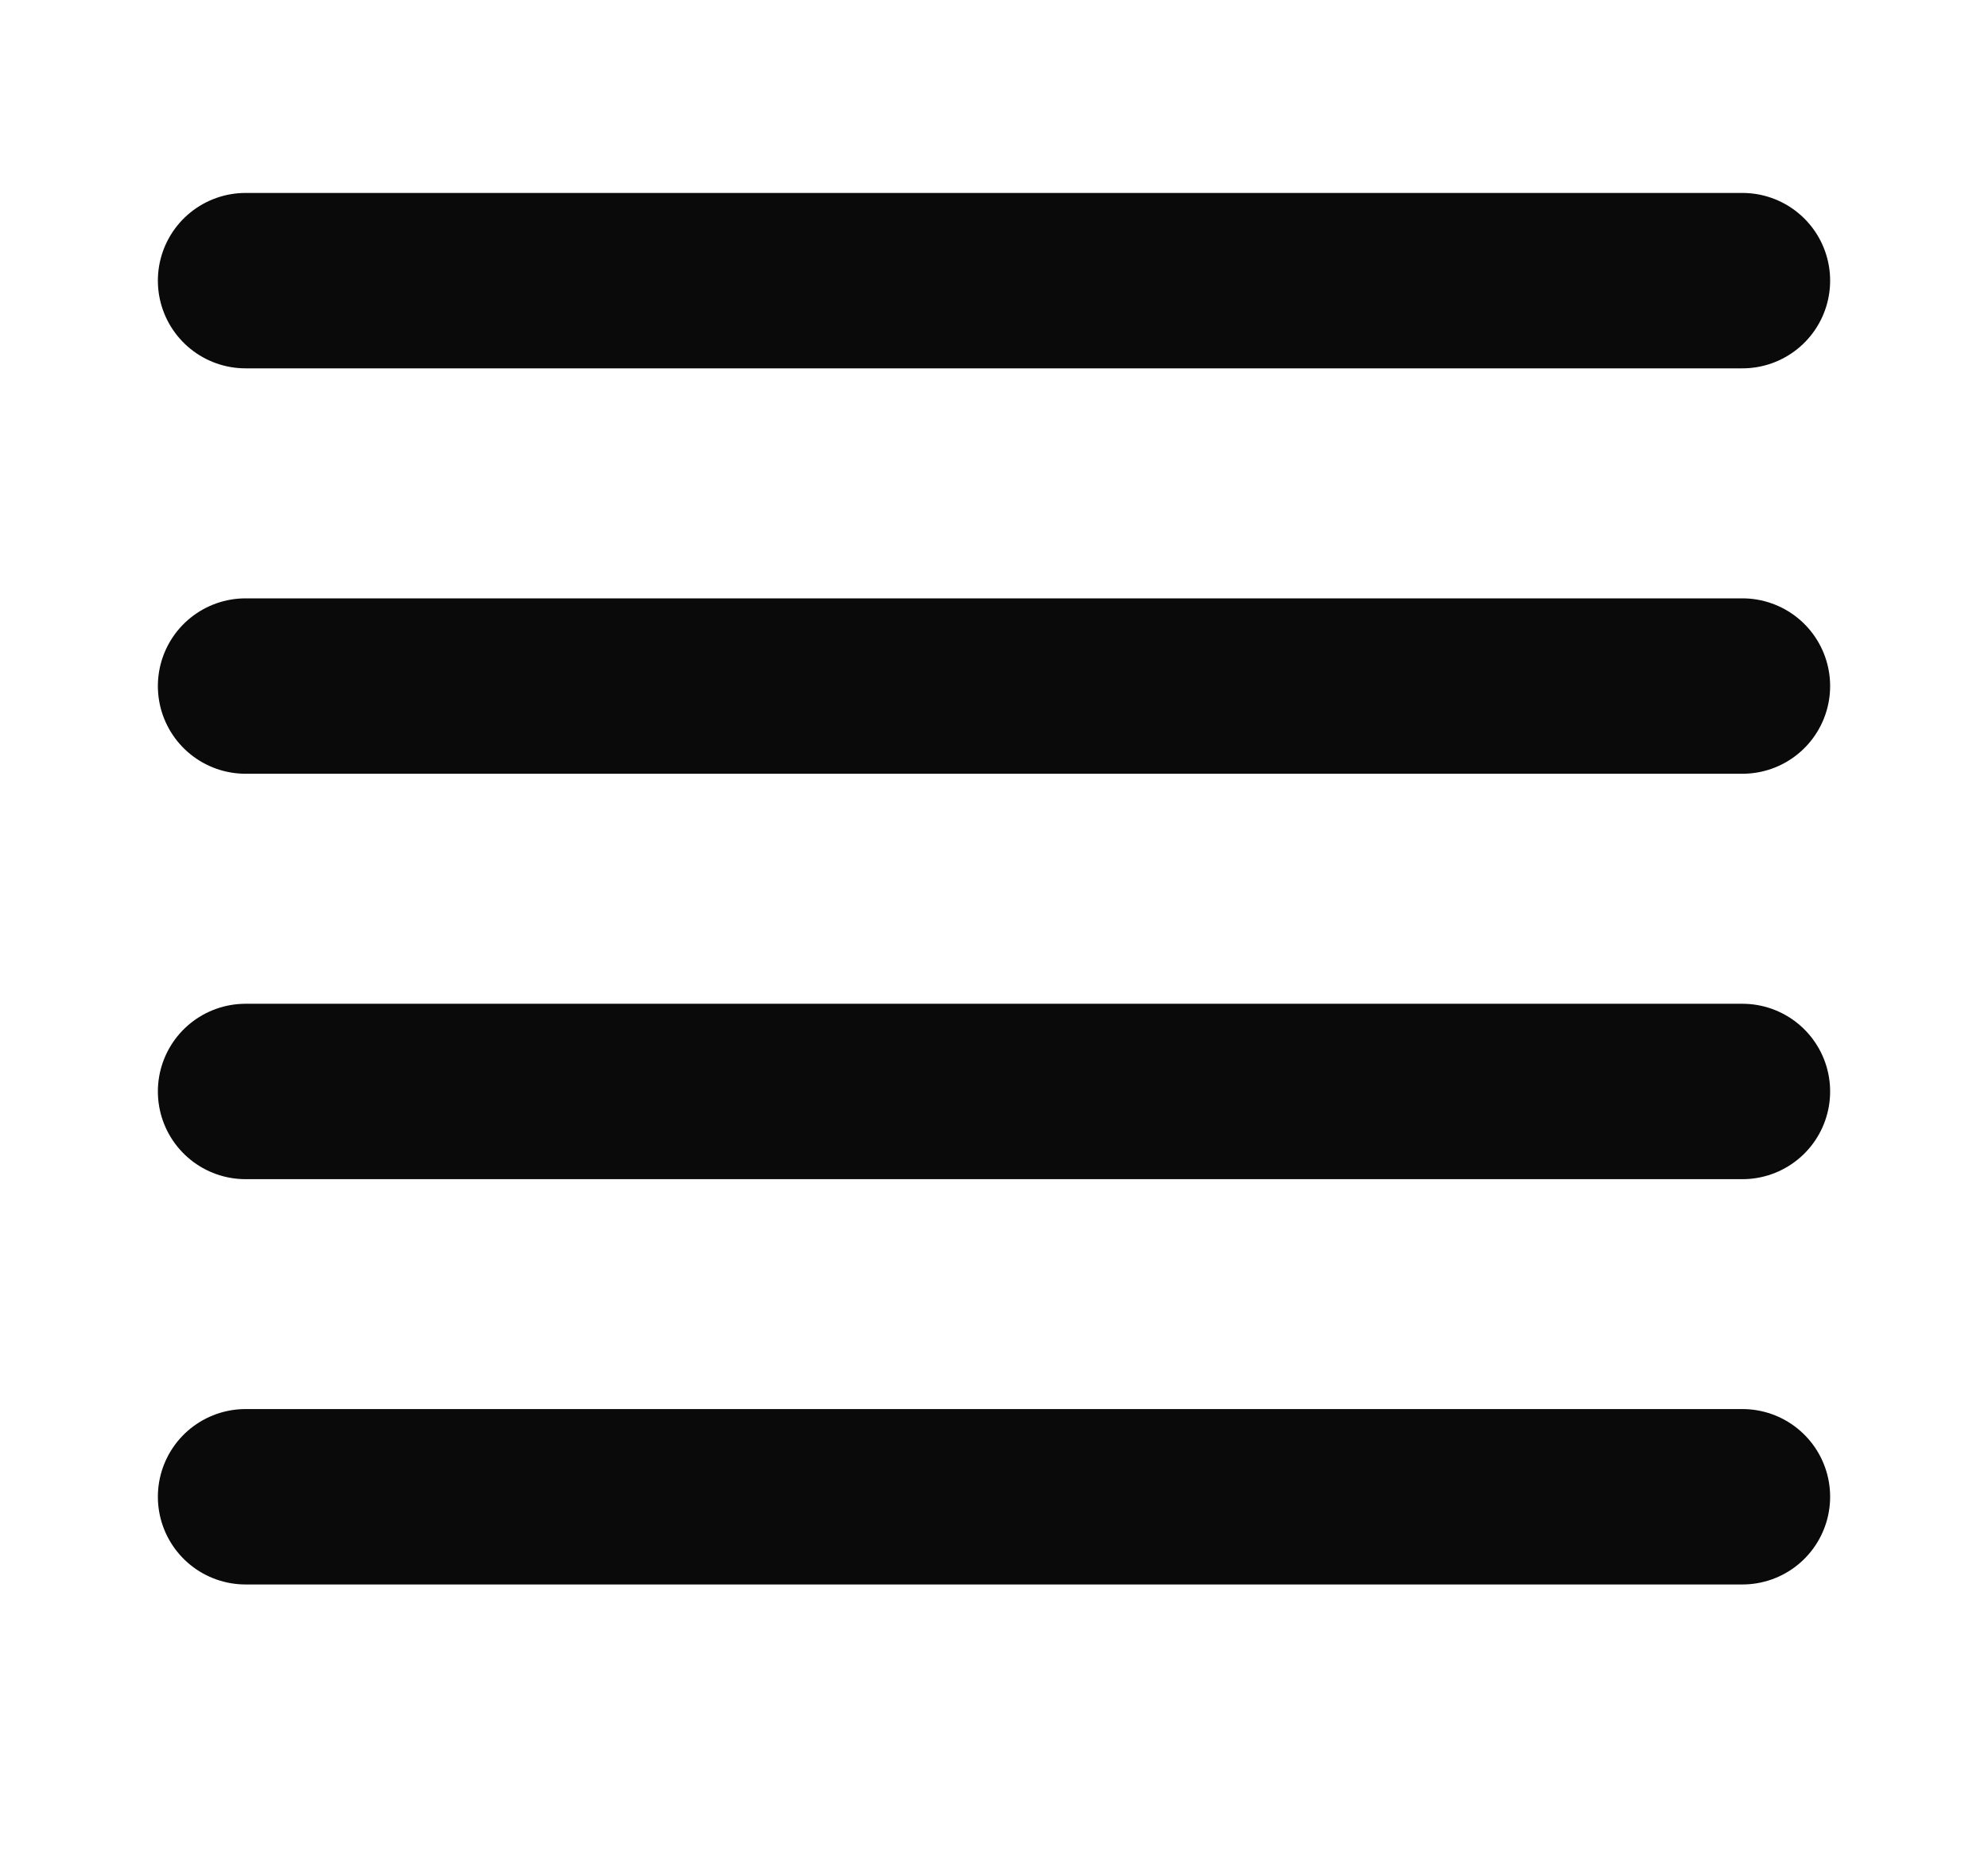 <svg width="17" height="16" viewBox="0 0 17 16" fill="none" fill-opacity="0" xmlns="http://www.w3.org/2000/svg"
     stroke="#0A0A0A" stroke-width="1.5" stroke-linecap="round" stroke-linejoin="round">
    <path d="M2.1 2.4L14.9 2.4M2.1 5.867L14.9 5.867M2.1 9.334L14.9 9.334M2.1 12.8L14.9 12.8"/>
</svg>
